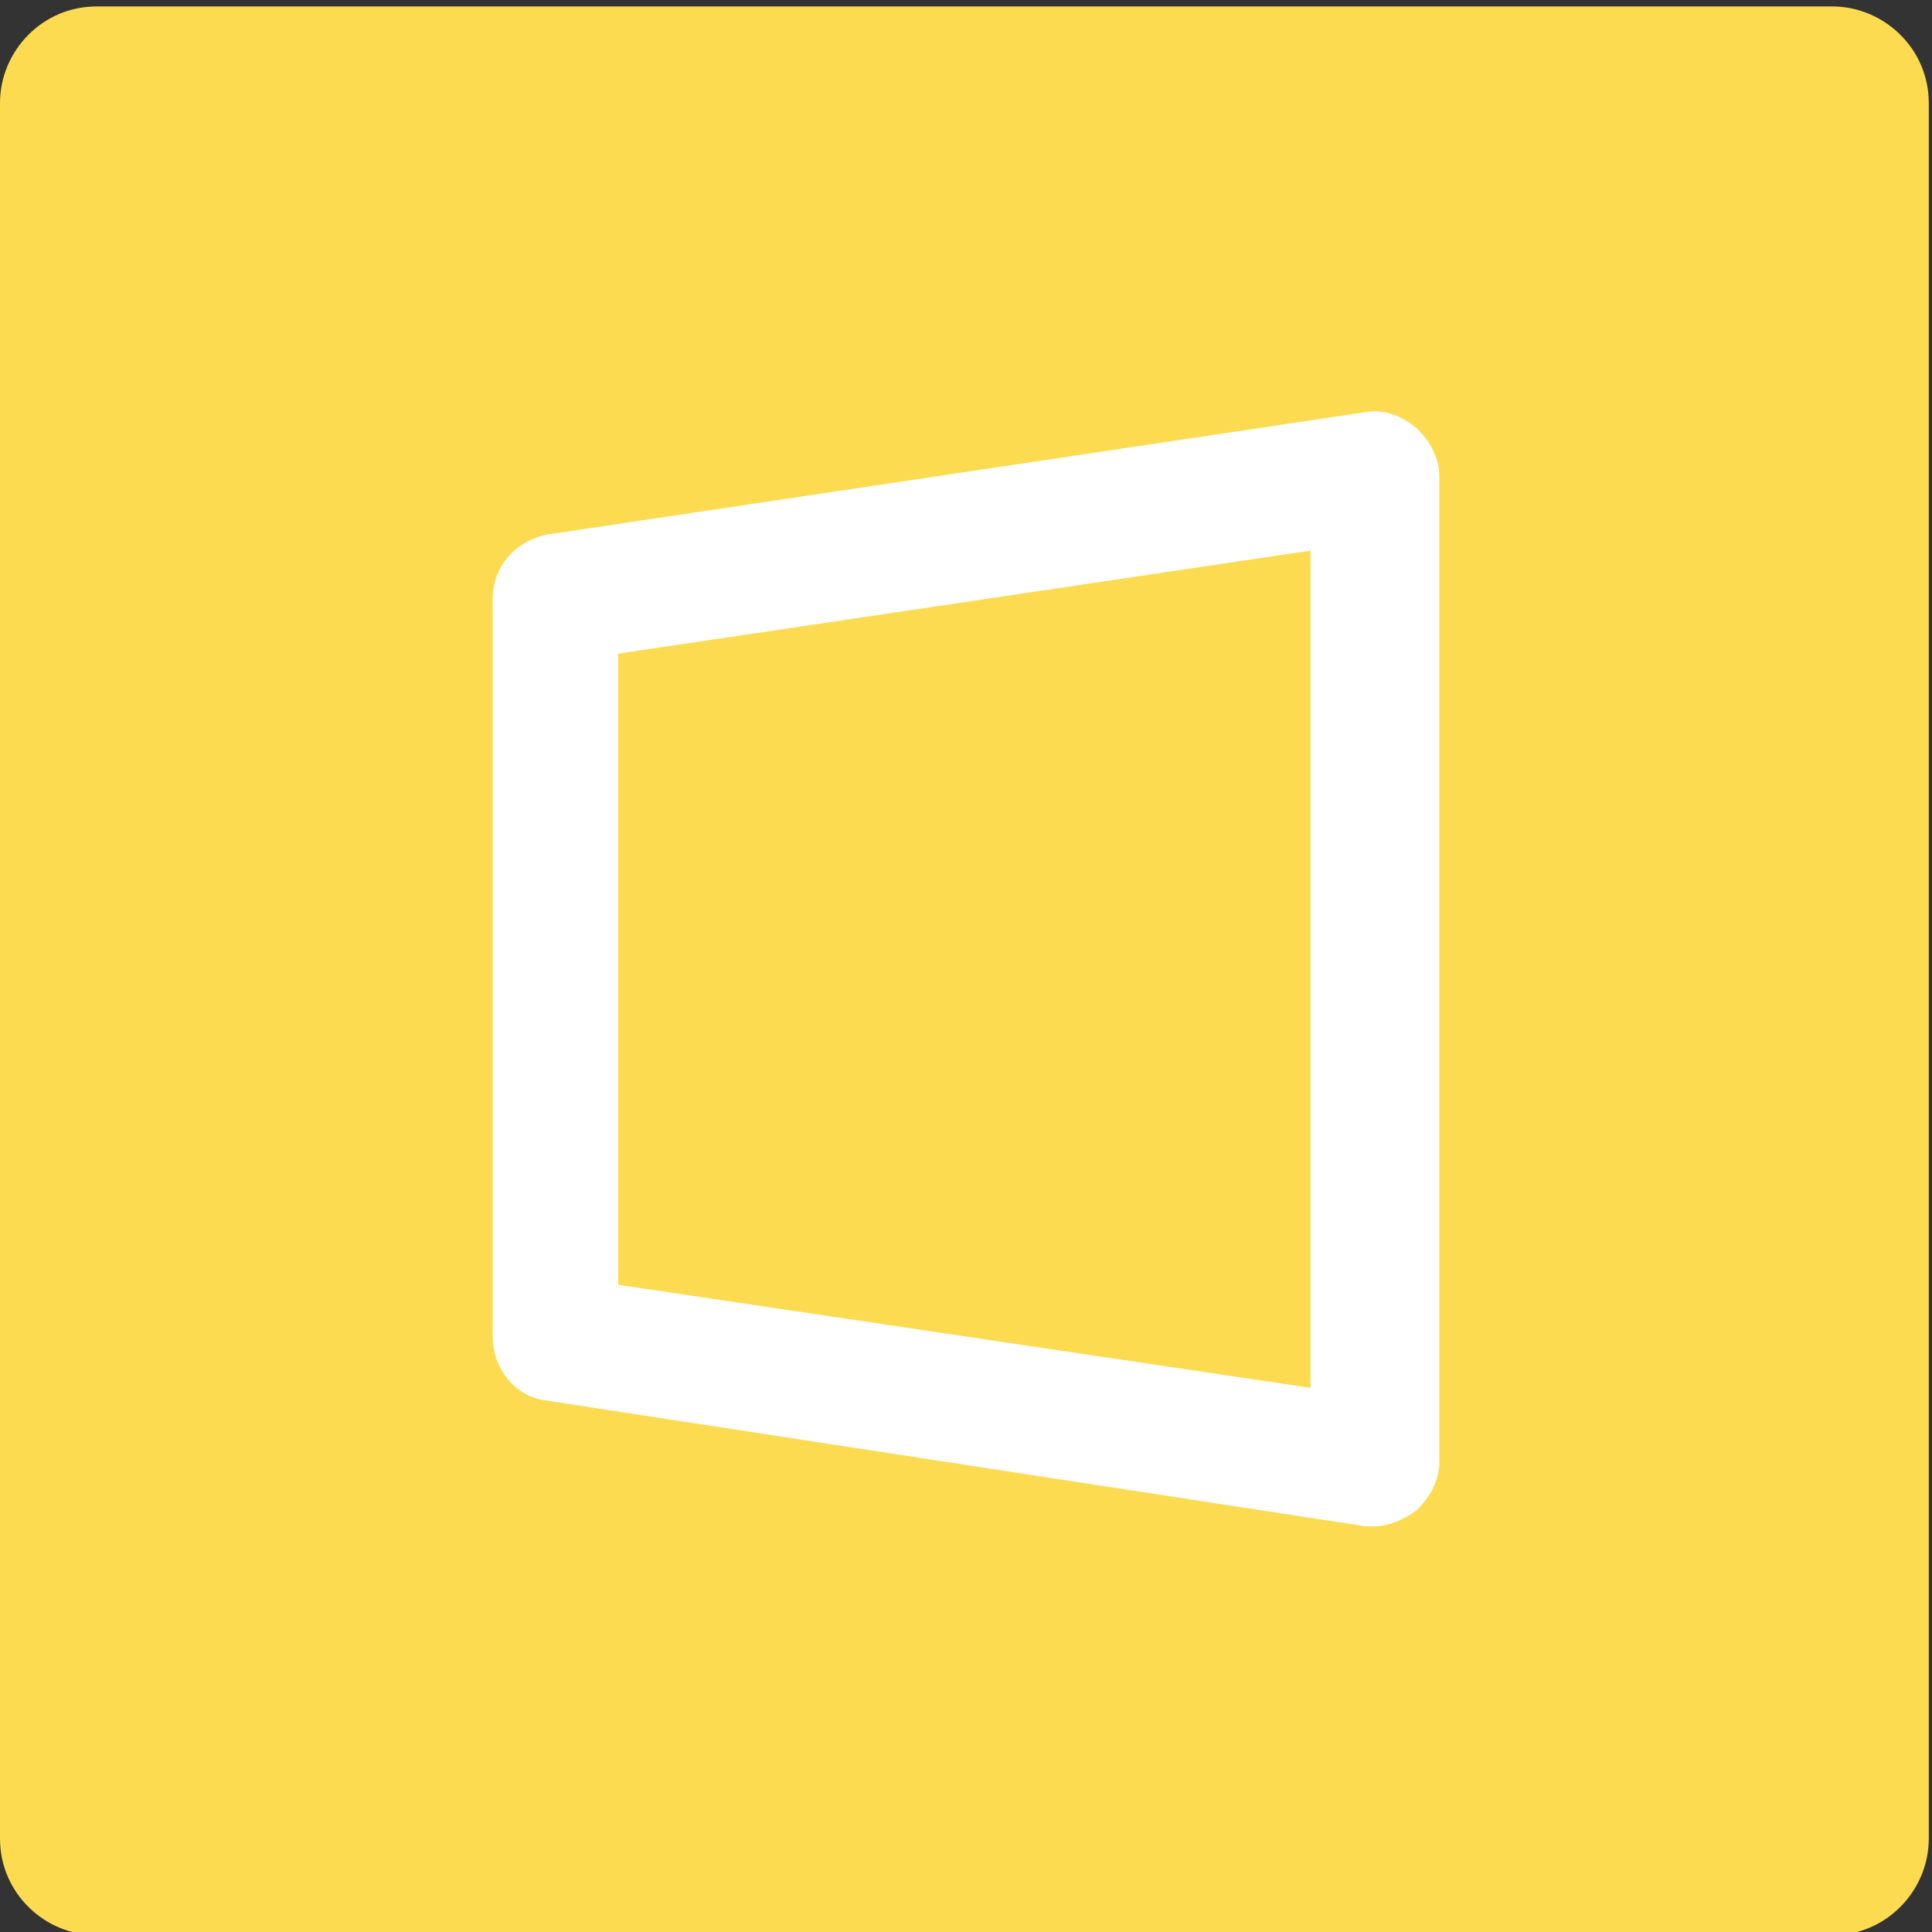 <?xml version="1.0" encoding="utf-8"?>
<!-- Generator: Adobe Illustrator 17.1.0, SVG Export Plug-In . SVG Version: 6.00 Build 0)  -->
<!DOCTYPE svg PUBLIC "-//W3C//DTD SVG 1.1//EN" "http://www.w3.org/Graphics/SVG/1.1/DTD/svg11.dtd">
<svg version="1.1" id="Icon" xmlns="http://www.w3.org/2000/svg" xmlns:xlink="http://www.w3.org/1999/xlink" x="0px" y="0px"
	 viewBox="-17.5 -17.5 60 60" enable-background="new -17.5 -17.5 60 60" xml:space="preserve">
<rect x="-17.5" y="-17.5" width="60" height="60" fill="#333333" stroke="none"/>
<g id="open">
	<path fill="#FCDB51" d="M42.4,39.6c0,1.6-1.3,3-3,3h-53.9c-1.6,0-3-1.3-3-3v-53.9c0-1.6,1.3-3,3-3h53.9c1.6,0,3,1.3,3,3V39.6z"/>
	<g>
		<g>
			<path fill="#FFFFFF" d="M25.2,29.9c-0.1,0-0.2,0-0.3,0L-0.5,26c-1-0.1-1.7-1-1.7-2V1.1c0-1,0.7-1.8,1.7-2l25.4-3.8
				c0.6-0.1,1.1,0.1,1.6,0.5c0.4,0.4,0.7,0.9,0.7,1.5v30.6c0,0.6-0.3,1.1-0.7,1.5C26.1,29.7,25.6,29.9,25.2,29.9z M1.7,22.4
				l21.5,3.2v-26L1.7,2.8V22.4z"/>
		</g>
	</g>
</g>
</svg>
